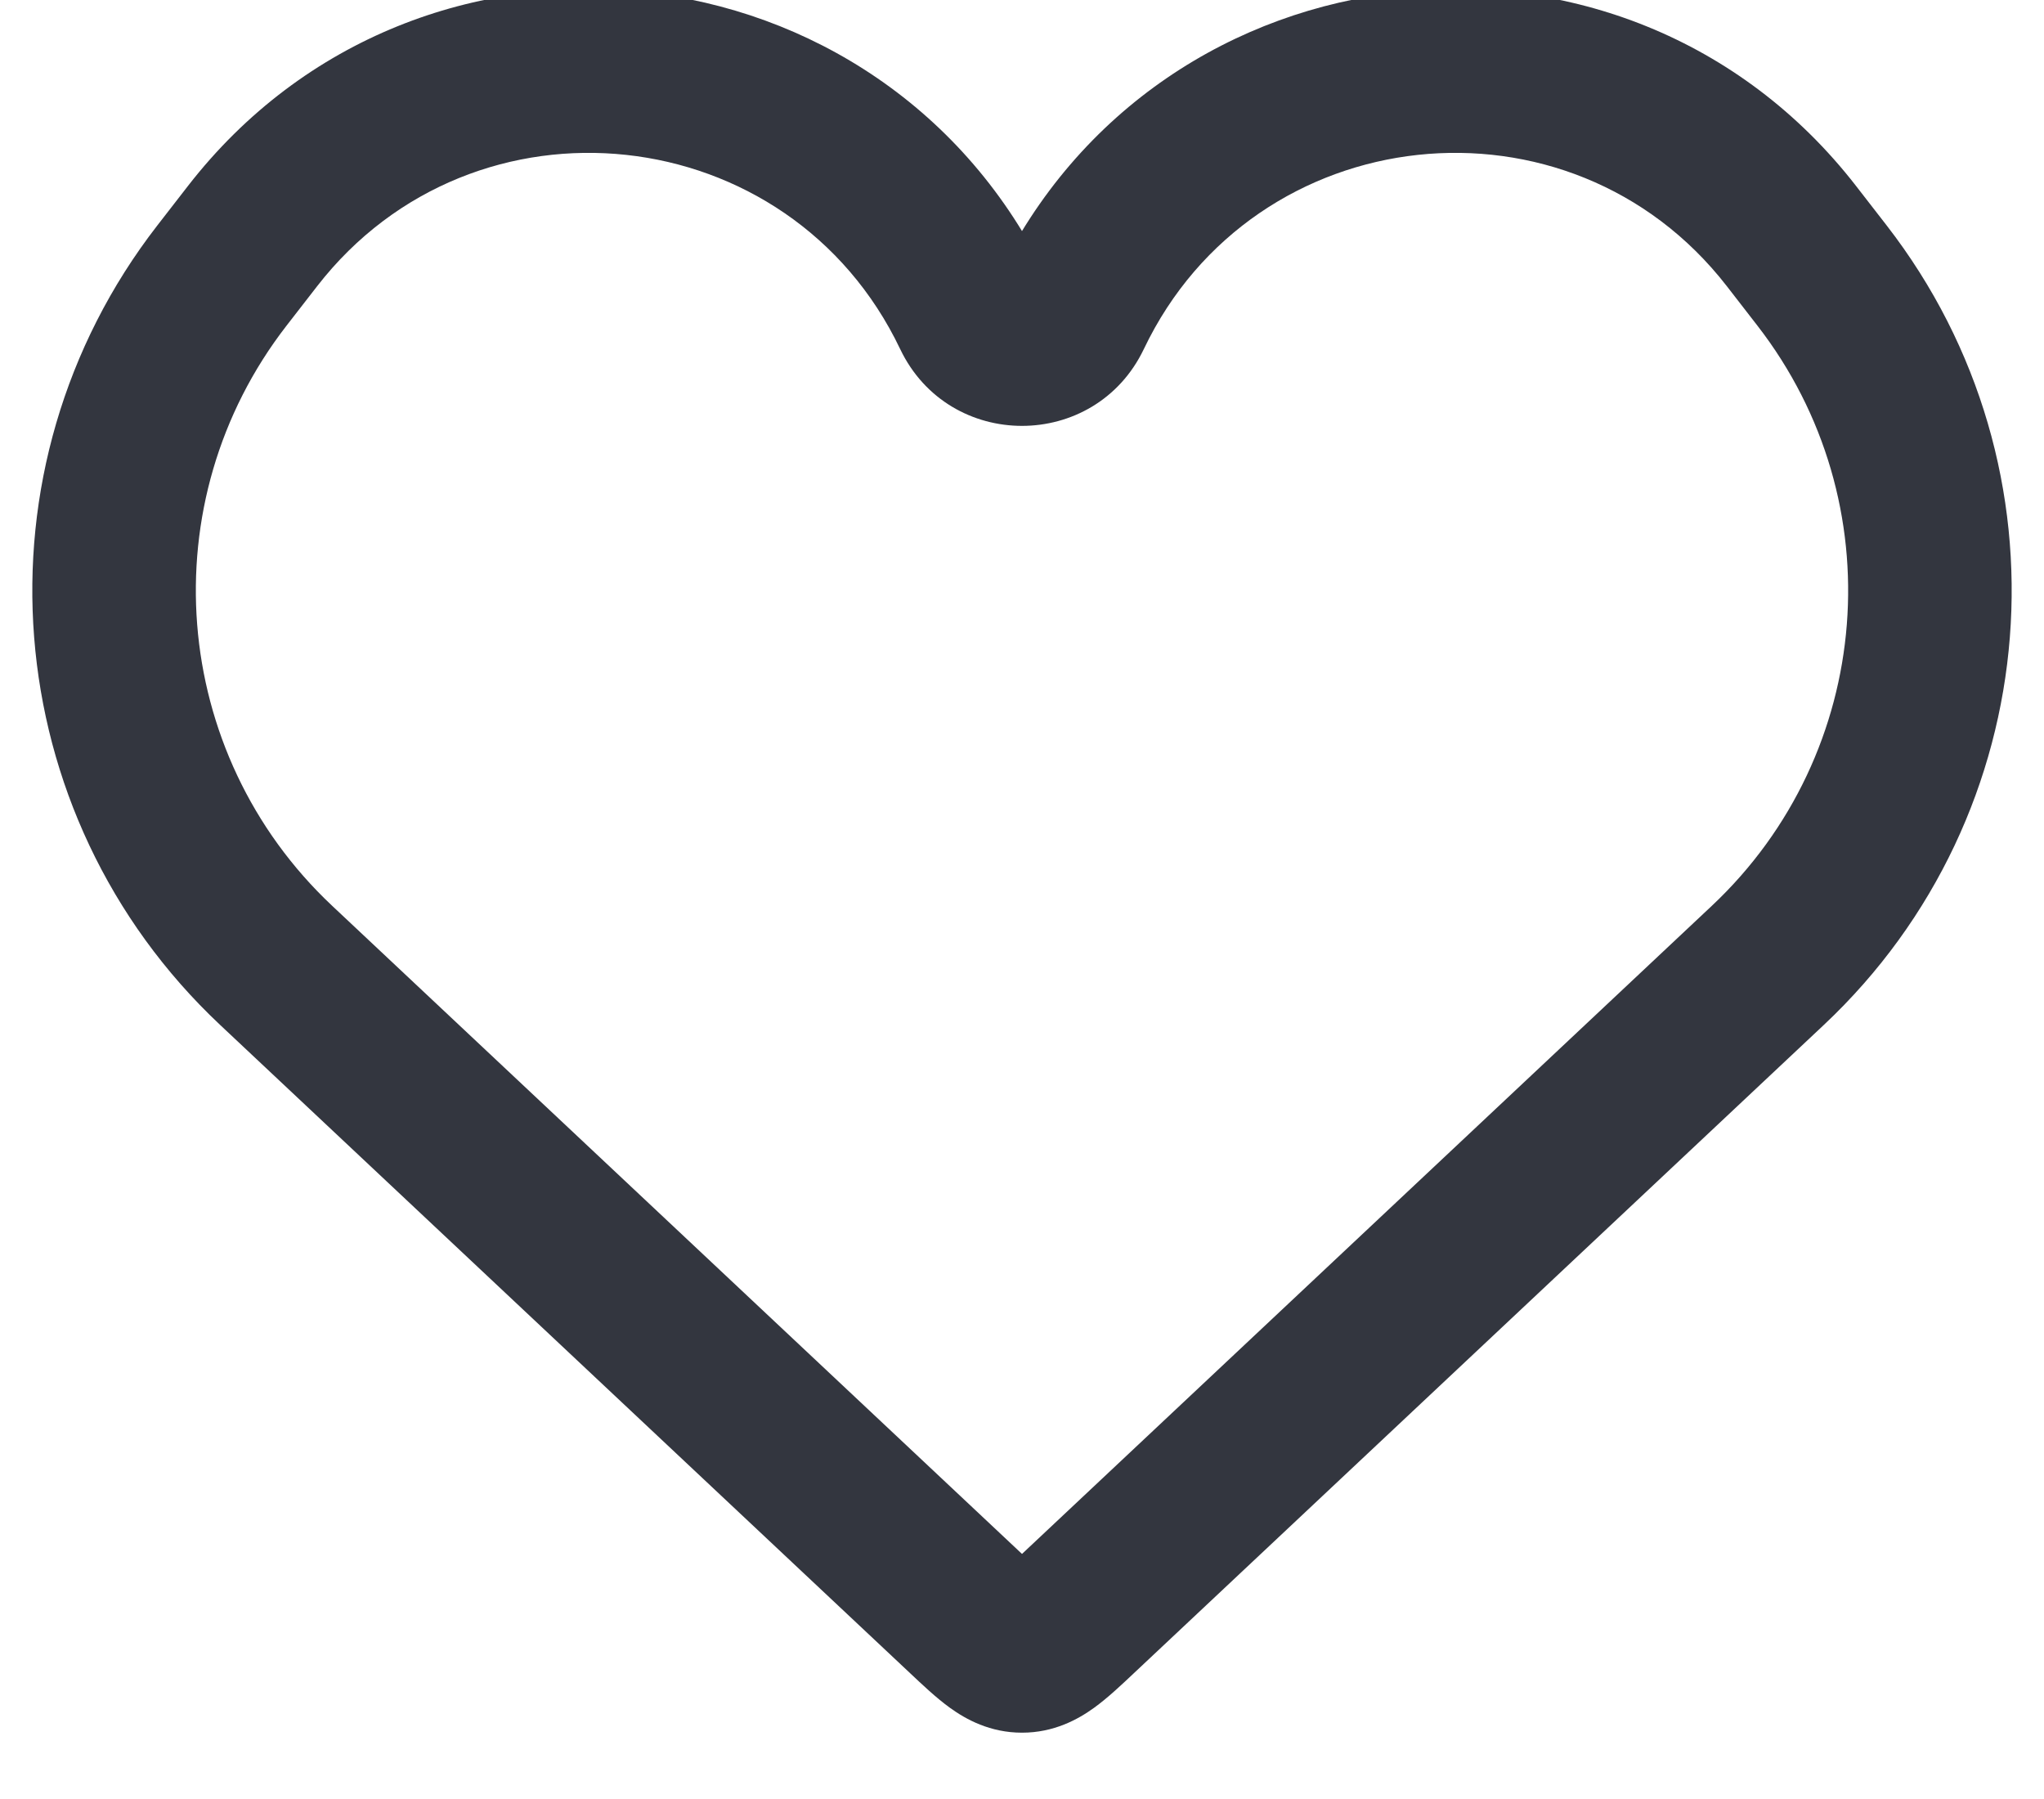 <svg width="50" height="44" viewBox="0 0 50 44" fill="none" xmlns="http://www.w3.org/2000/svg" xmlns:xlink="http://www.w3.org/1999/xlink">
<path d="M43.244,23.611L44.613,25.069L43.244,23.611ZM23.631,39.464L25,38.006L23.631,39.464ZM26.369,39.464L25,38.006L26.369,39.464ZM25,40.378L25,38.378L25,40.378ZM25,38.006L8.125,22.154L5.386,25.069L22.261,40.921L25,38.006ZM7.01,7.964L7.758,7L4.598,4.548L3.85,5.512L7.01,7.964ZM42.242,7L42.989,7.964L46.15,5.512L45.402,4.548L42.242,7ZM41.875,22.154L25,38.006L27.739,40.921L44.613,25.069L41.875,22.154ZM42.989,7.964C46.333,12.274 45.85,18.419 41.875,22.154L44.613,25.069C50.093,19.922 50.758,11.452 46.15,5.512L42.989,7.964ZM27.981,8.536C30.682,2.877 38.398,2.046 42.242,7L45.402,4.548C39.733,-2.758 28.354,-1.533 24.371,6.813L27.981,8.536ZM22.019,8.536C23.215,11.043 26.784,11.043 27.981,8.536L24.371,6.813C24.624,6.284 25.376,6.284 25.629,6.813L22.019,8.536ZM7.758,7C11.602,2.046 19.318,2.877 22.019,8.536L25.629,6.813C21.645,-1.533 10.267,-2.758 4.598,4.548L7.758,7ZM8.125,22.154C4.15,18.419 3.667,12.274 7.01,7.964L3.85,5.512C-0.758,11.452 -0.093,19.922 5.386,25.069L8.125,22.154ZM22.261,40.921C22.546,41.189 22.899,41.526 23.242,41.773C23.631,42.053 24.219,42.378 25,42.378L25,38.378C25.172,38.378 25.327,38.414 25.446,38.461C25.551,38.503 25.6,38.542 25.578,38.526C25.556,38.51 25.502,38.467 25.396,38.373C25.29,38.278 25.167,38.163 25,38.006L22.261,40.921ZM25,38.006C24.832,38.163 24.71,38.278 24.604,38.373C24.498,38.467 24.444,38.51 24.421,38.526C24.4,38.542 24.449,38.503 24.554,38.461C24.673,38.414 24.828,38.378 25,38.378L25,42.378C25.781,42.378 26.369,42.053 26.758,41.773C27.101,41.526 27.454,41.189 27.739,40.921L25,38.006Z" fill="#33363F"/>
</svg>
